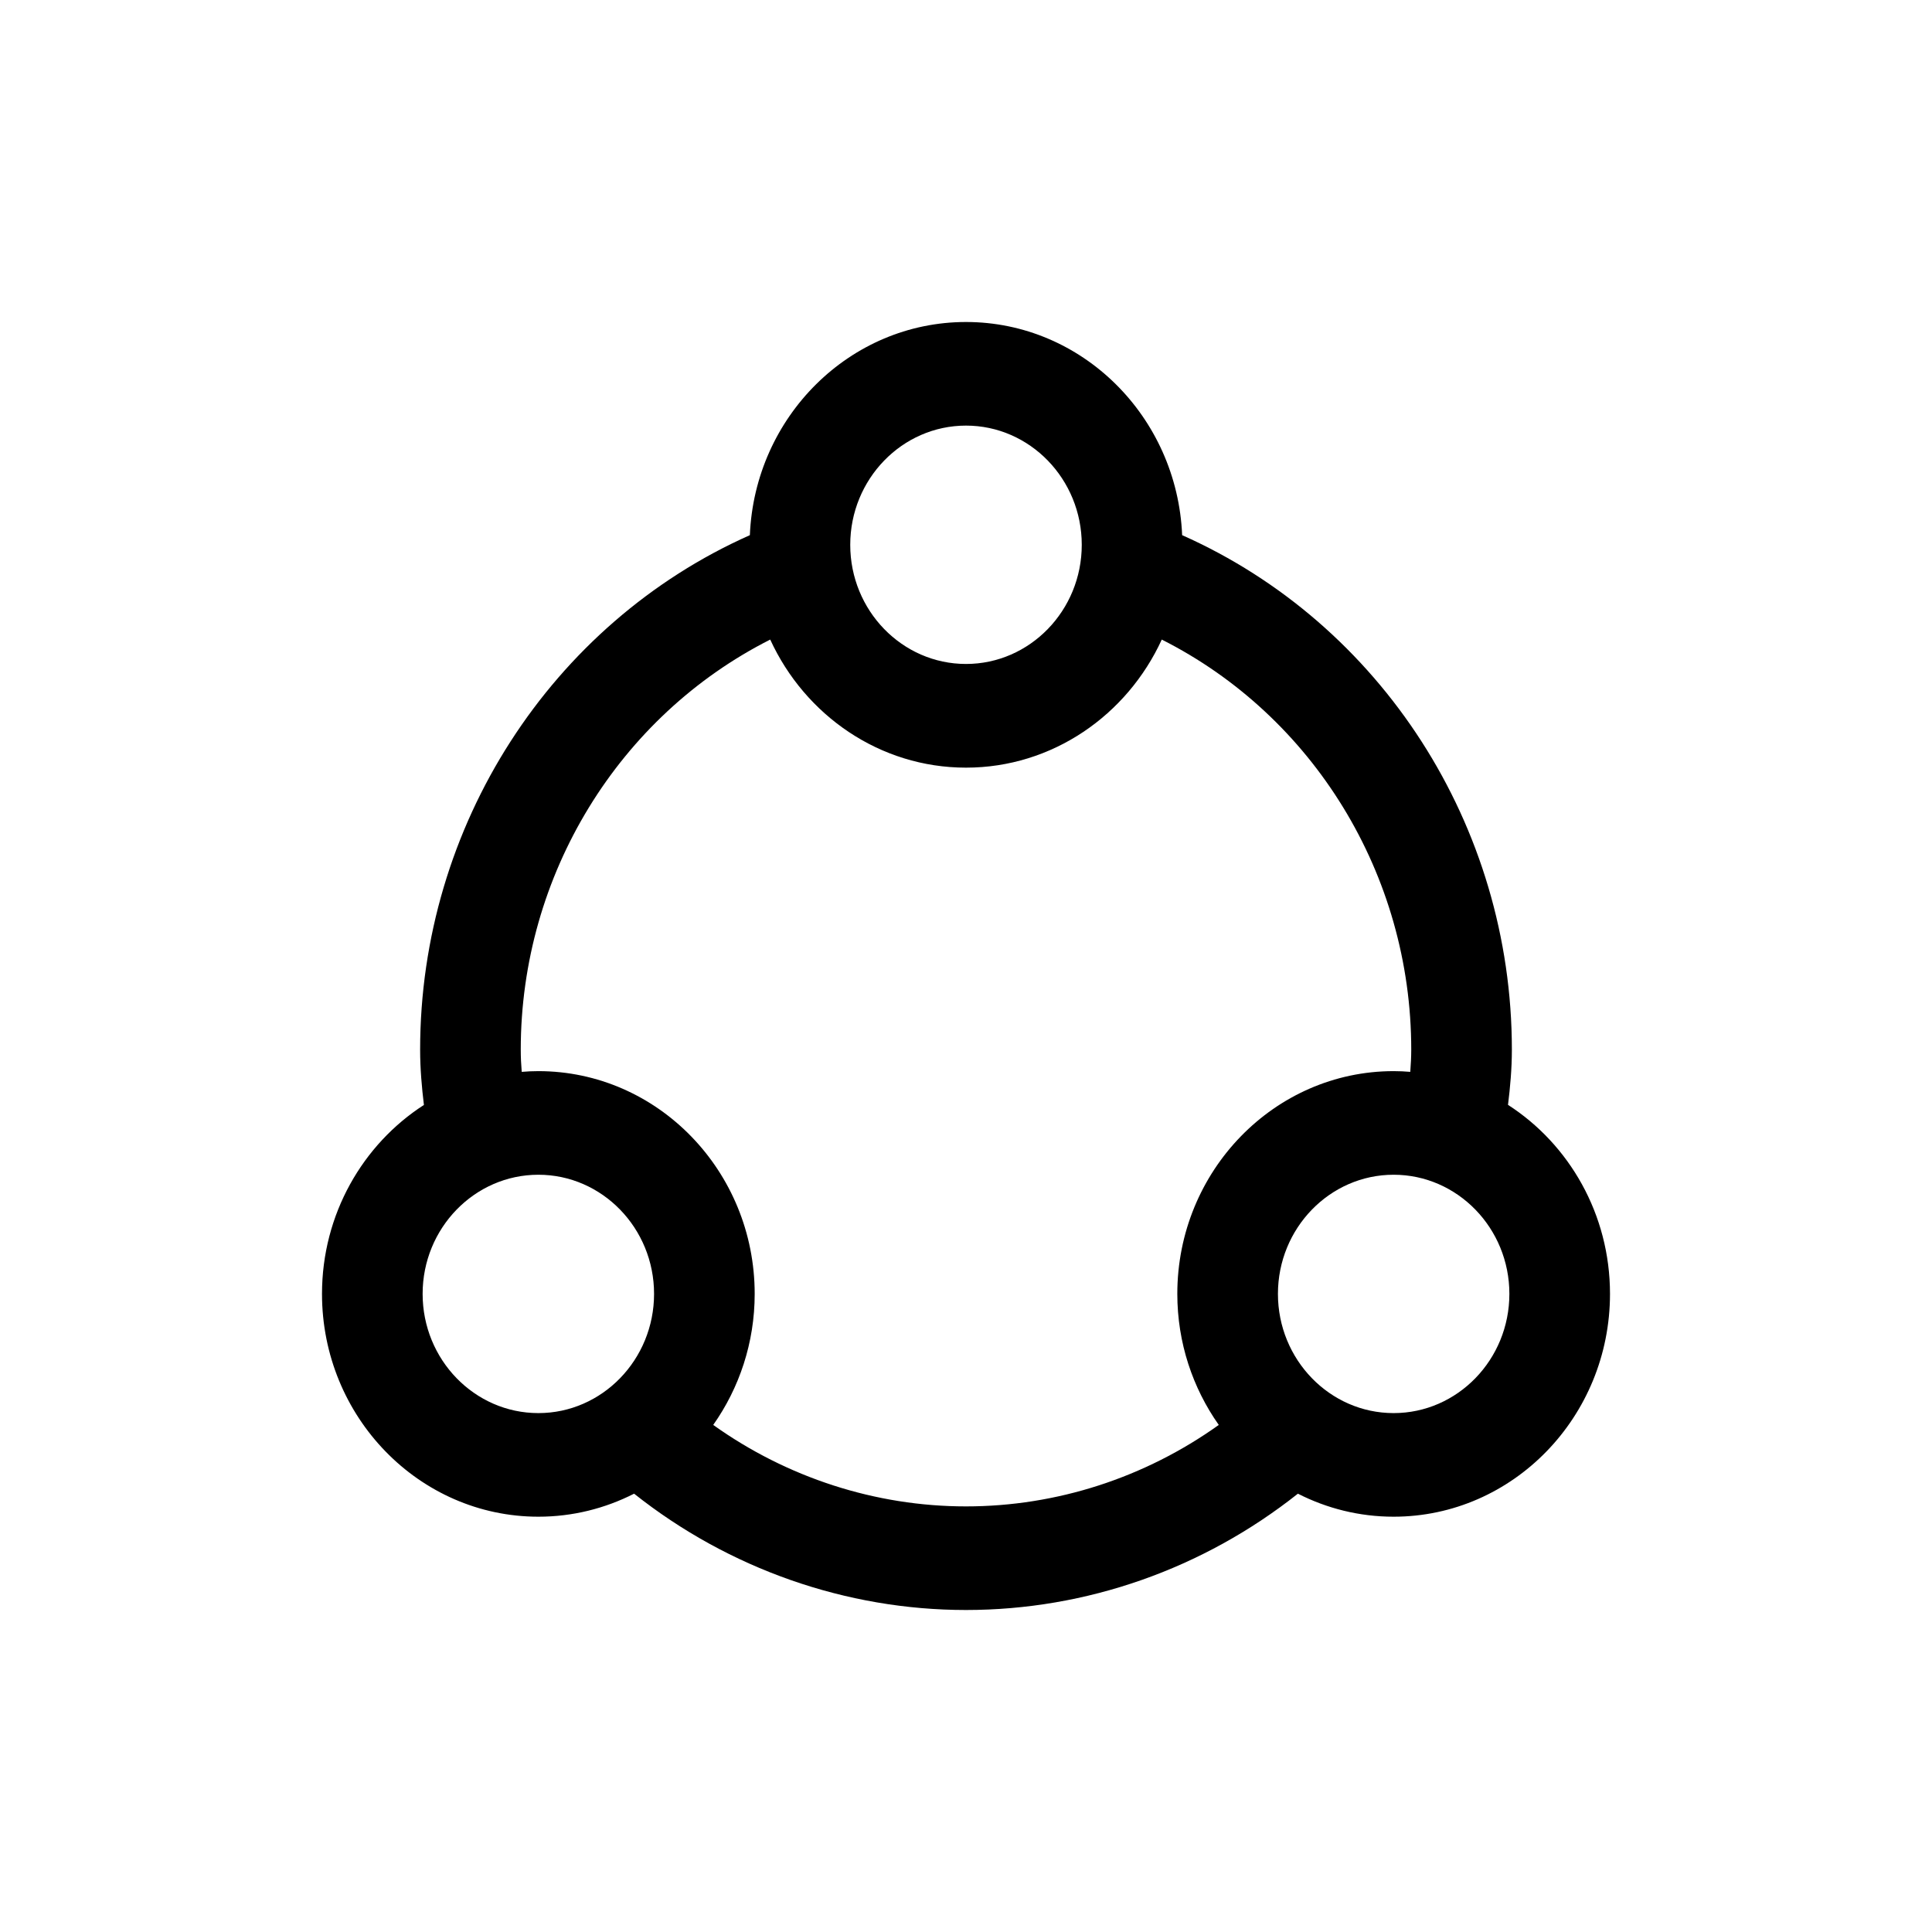 <svg width="24" height="24" viewBox="0 0 24 24" fill="none" xmlns="http://www.w3.org/2000/svg">
<path d="M18.733 13.725C18.76 13.507 18.781 13.276 18.781 13.039C18.781 10.253 17.154 7.746 14.685 6.648C14.623 5.177 13.443 4 12 4C10.557 4 9.376 5.177 9.315 6.648C6.847 7.746 5.219 10.257 5.219 13.039C5.219 13.278 5.24 13.511 5.266 13.726C4.507 14.215 4 15.084 4 16.073C4 17.6 5.206 18.841 6.688 18.841C7.114 18.841 7.518 18.738 7.877 18.555C9.053 19.488 10.51 20 12 20C13.495 20 14.945 19.489 16.123 18.555C16.482 18.738 16.886 18.841 17.312 18.841C18.794 18.841 20 17.6 20 16.073C20 15.084 19.493 14.214 18.733 13.725ZM12 5.287C12.793 5.287 13.438 5.952 13.438 6.768C13.438 7.584 12.793 8.248 12 8.248C11.207 8.248 10.562 7.584 10.562 6.768C10.562 5.952 11.207 5.287 12 5.287ZM6.688 17.554C5.895 17.554 5.25 16.89 5.25 16.073C5.25 15.257 5.895 14.593 6.688 14.593C7.48 14.593 8.125 15.257 8.125 16.073C8.125 16.89 7.48 17.554 6.688 17.554ZM8.86 17.701C9.183 17.243 9.375 16.681 9.375 16.073C9.375 14.547 8.169 13.306 6.688 13.306C6.618 13.306 6.549 13.309 6.481 13.315C6.473 13.221 6.469 13.13 6.469 13.039C6.469 10.865 7.691 8.893 9.568 7.945C9.999 8.884 10.927 9.536 12 9.536C13.073 9.536 14.001 8.884 14.432 7.945C16.31 8.892 17.531 10.861 17.531 13.039C17.531 13.129 17.526 13.221 17.519 13.315C17.451 13.309 17.382 13.306 17.312 13.306C15.831 13.306 14.625 14.547 14.625 16.073C14.625 16.681 14.817 17.243 15.14 17.701C14.223 18.356 13.127 18.713 12 18.713C10.877 18.713 9.777 18.356 8.86 17.701ZM17.312 17.554C16.52 17.554 15.875 16.89 15.875 16.073C15.875 15.257 16.52 14.593 17.312 14.593C18.105 14.593 18.75 15.257 18.75 16.073C18.75 16.89 18.105 17.554 17.312 17.554Z" fill="black"/>
</svg>
